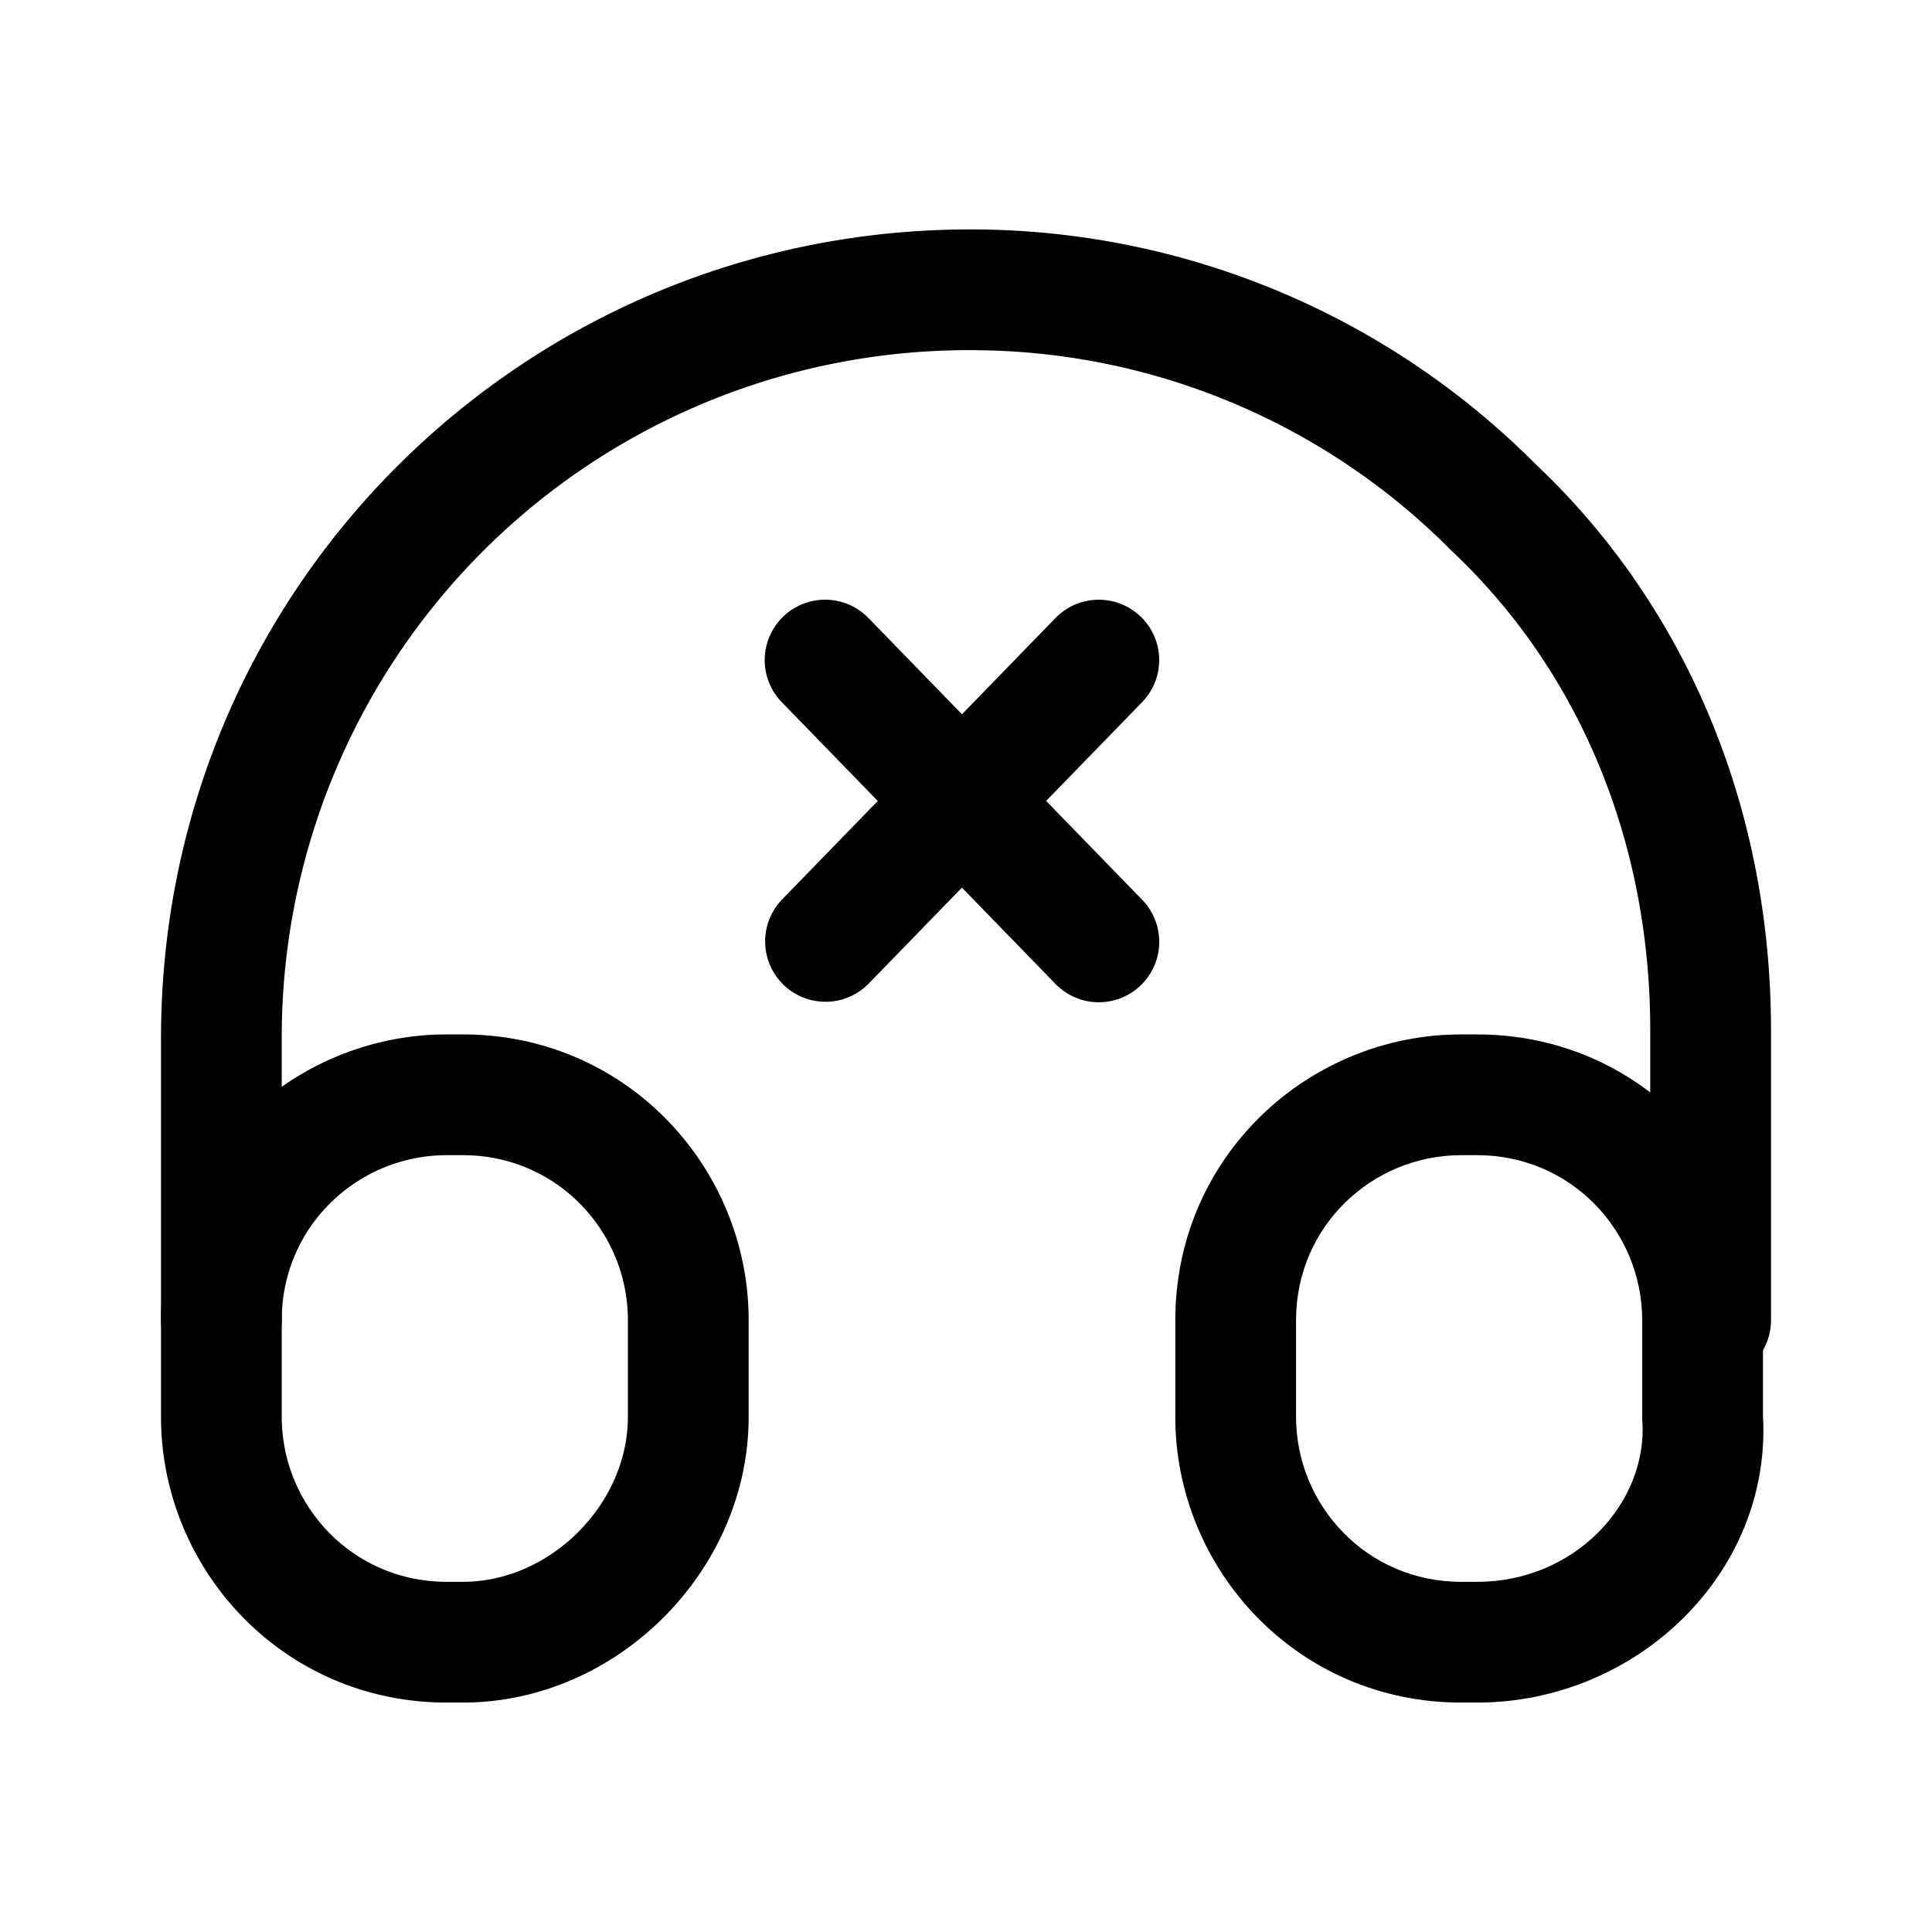 <svg xmlns="http://www.w3.org/2000/svg" fill="none" viewBox="0 0 24 24">
  <path fill="#000" fill-rule="evenodd" d="M14.173 7.662a.75.75 0 0 1 .015 1.06l-3.4 3.5a.75.75 0 0 1-1.076-1.045l3.4-3.5a.75.75 0 0 1 1.06-.015" clip-rule="evenodd"/>
  <path fill="#000" fill-rule="evenodd" d="M9.727 7.662a.75.75 0 0 1 1.061.015l3.4 3.5a.75.75 0 0 1-1.076 1.046l-3.4-3.5a.75.75 0 0 1 .015-1.061M5.55 14.35c-1.103 0-2.05.882-2.05 2.05v1.2c0 1.103.882 2.05 2.05 2.05h.2c1.086 0 2.05-.964 2.05-2.05v-1.2c0-1.103-.882-2.05-2.05-2.05zM2 16.4c0-2.032 1.653-3.55 3.55-3.55h.2c2.032 0 3.55 1.653 3.55 3.55v1.2c0 1.914-1.636 3.55-3.55 3.55h-.2C3.518 21.15 2 19.497 2 17.6z" clip-rule="evenodd"/>
  <path fill="#000" fill-rule="evenodd" d="M2 12.9C2 7.28 6.541 2.85 12.05 2.85a9.9 9.9 0 0 1 7.022 2.912C20.926 7.51 22 10.008 22 12.8v3.6a.75.75 0 0 1-1.5 0v-3.6c0-2.404-.922-4.503-2.464-5.954l-.008-.008-.008-.008a8.4 8.4 0 0 0-5.97-2.48A8.53 8.53 0 0 0 3.5 12.9v3.5a.75.75 0 0 1-1.5 0z" clip-rule="evenodd"/>
  <path fill="#000" fill-rule="evenodd" d="M18.15 14.35c-1.103 0-2.05.882-2.05 2.05v1.2c0 1.103.882 2.05 2.05 2.05h.2c1.216 0 2.12-.98 2.052-2l-.002-.025V16.4c0-1.103-.882-2.05-2.05-2.05zM14.6 16.4c0-2.032 1.653-3.55 3.55-3.55h.2c2.032 0 3.55 1.653 3.55 3.55v1.177c.115 1.968-1.574 3.573-3.55 3.573h-.2c-2.032 0-3.55-1.653-3.55-3.55z" clip-rule="evenodd"/>
</svg>
